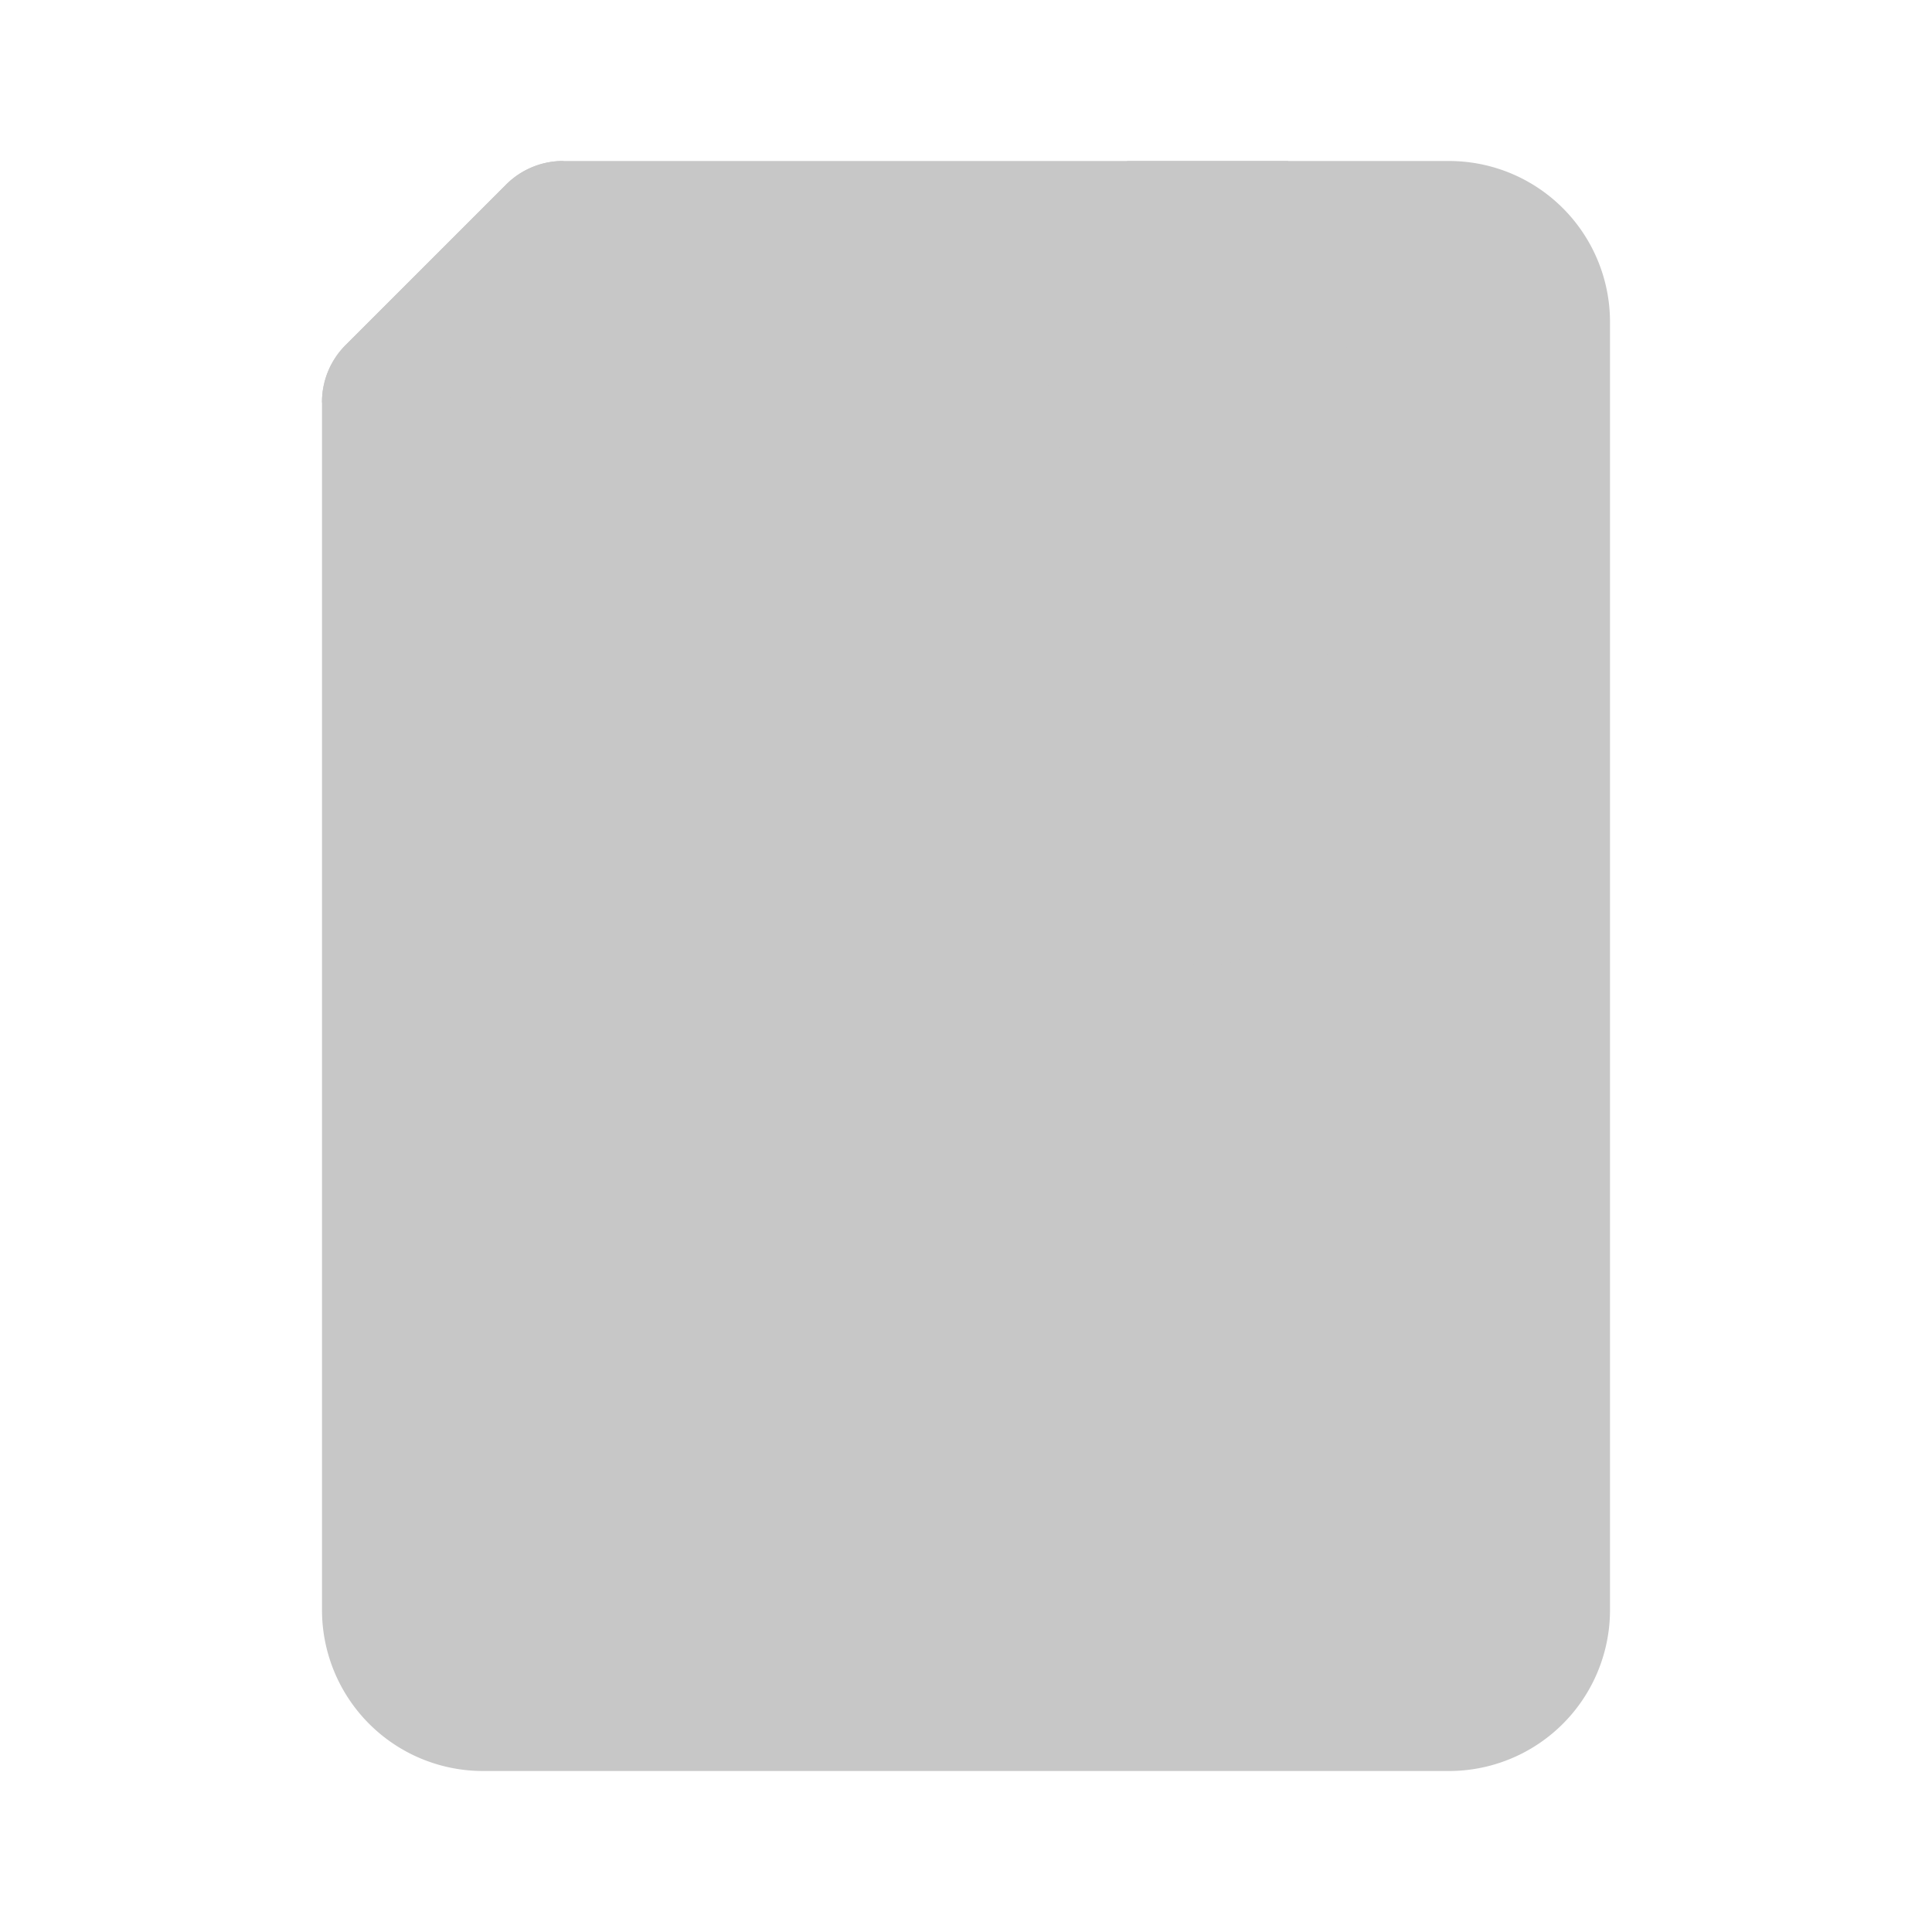 <!DOCTYPE svg PUBLIC "-//W3C//DTD SVG 1.1//EN" "http://www.w3.org/Graphics/SVG/1.1/DTD/svg11.dtd">
<!-- Uploaded to: SVG Repo, www.svgrepo.com, Transformed by: SVG Repo Mixer Tools -->
<svg fill="#707070" width="800px" height="800px" viewBox="0 0 24 24" id="file-zip-2" data-name="Flat Color" xmlns="http://www.w3.org/2000/svg" class="icon flat-color" stroke="#707070" stroke-width="0">
<g id="SVGRepo_bgCarrier" stroke-width="0"/>
<g id="SVGRepo_tracerCarrier" stroke-linecap="round" stroke-linejoin="round"/>
<g id="SVGRepo_iconCarrier">
<path id="primary" d="M4.29,4.29l2-2A1,1,0,0,1,7,2H18a2,2,0,0,1,2,2V20a2,2,0,0,1-2,2H6a2,2,0,0,1-2-2V5A1,1,0,0,1,4.29,4.29Z" style="fill: #c7c7c7000000;"/>
<path id="secondary" d="M13,5a1,1,0,0,1,1-1V2h2V4a1,1,0,0,1,0,2V8a1,1,0,0,1,0,2v1a1,1,0,0,1-2,0V10a1,1,0,0,1,0-2V6A1,1,0,0,1,13,5ZM4,5H6A1,1,0,0,0,7,4V2a1,1,0,0,0-.71.29l-2,2A1,1,0,0,0,4,5Z" style="fill: #c7c7c7;"/>
</g>
</svg>